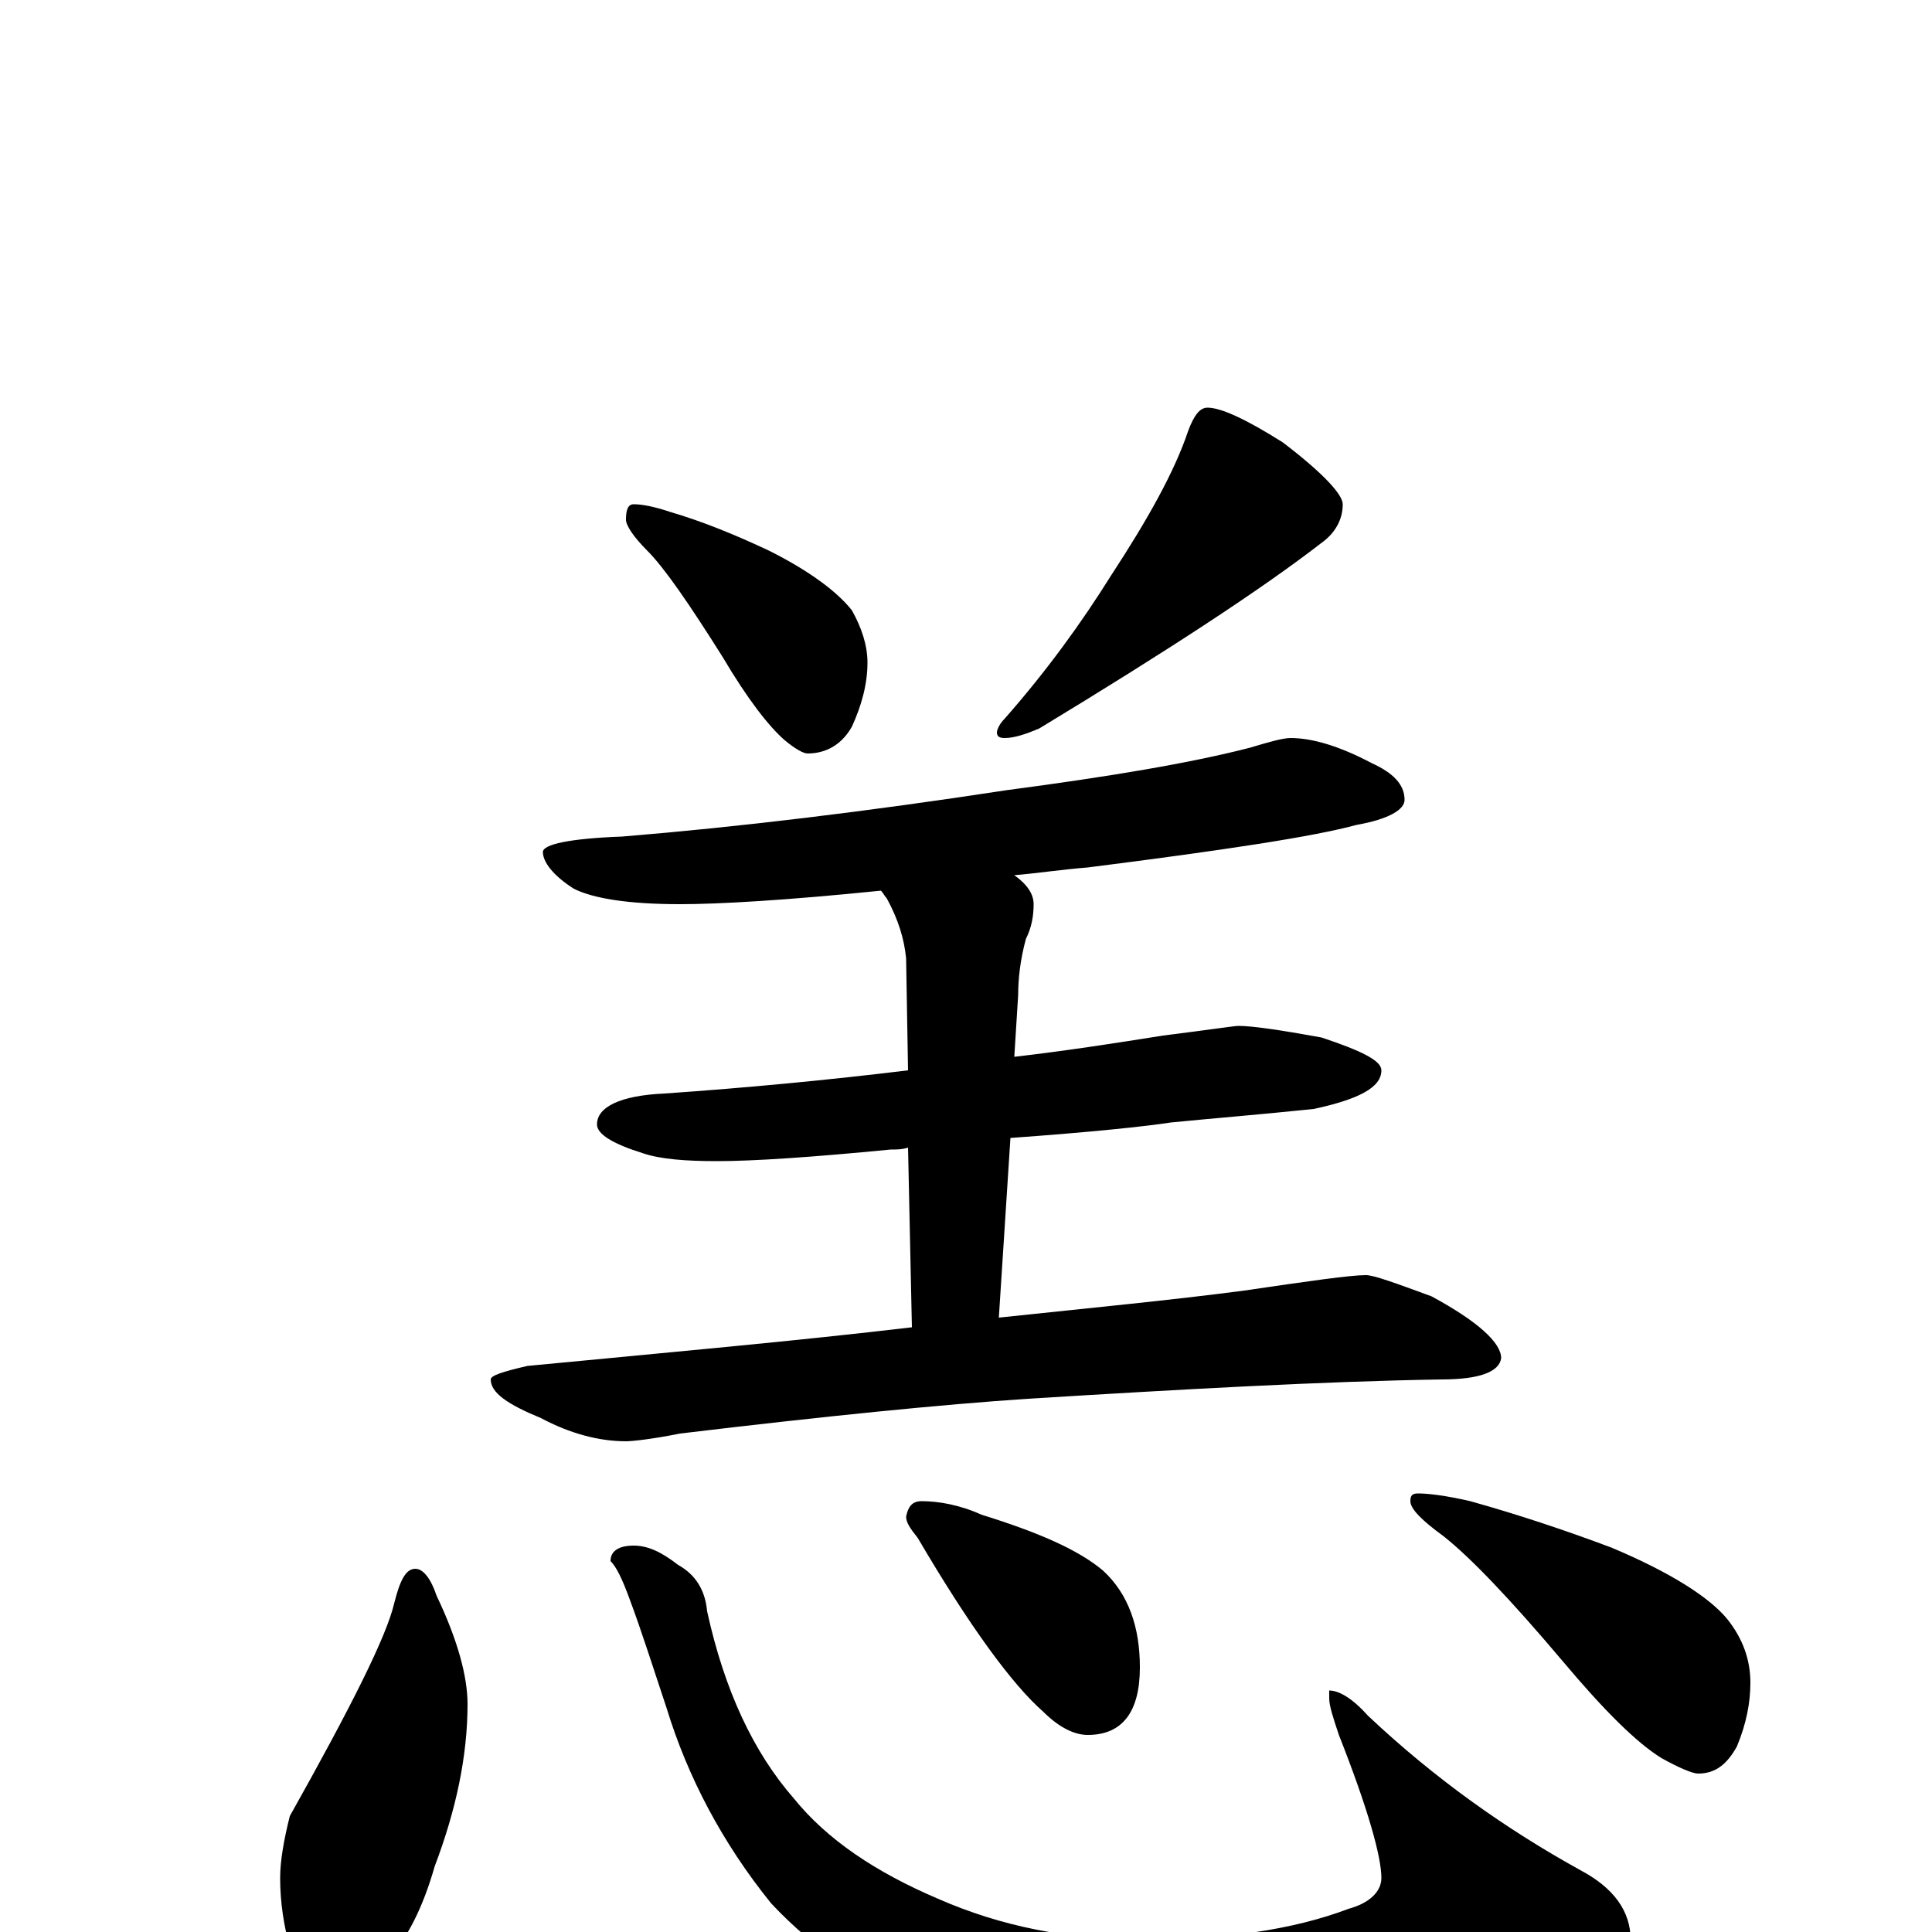 <?xml version="1.0" encoding="utf-8" ?>
<!DOCTYPE svg PUBLIC "-//W3C//DTD SVG 1.1//EN" "http://www.w3.org/Graphics/SVG/1.1/DTD/svg11.dtd">
<svg version="1.1" id="Layer_1" xmlns="http://www.w3.org/2000/svg" xmlns:xlink="http://www.w3.org/1999/xlink" x="0px" y="145px" width="1000px" height="1000px" viewBox="0 0 1000 1000" enable-background="new 0 0 1000 1000" xml:space="preserve">
<g id="Layer_1">
<path id="glyph" transform="matrix(1 0 0 -1 0 1000)" d="M328,739C332,739 338,738 347,735C364,730 381,723 398,715C420,704 434,693 441,684C446,675 449,666 449,657C449,646 446,635 441,624C436,615 428,610 418,610C416,610 412,612 406,617C398,624 387,638 374,660C357,687 344,706 335,715C328,722 324,728 324,731C324,736 325,739 328,739M625,789C632,789 645,783 664,771C685,755 695,744 695,739C695,731 691,724 684,719C653,695 604,663 538,623C531,620 525,618 520,618C517,618 516,619 516,621C516,622 517,625 520,628C542,653 560,678 575,702C594,731 608,756 615,777C618,785 621,789 625,789M668,618C679,618 693,614 710,605C721,600 727,594 727,586C727,581 719,576 702,573C680,567 634,560 563,551C550,550 537,548 525,547C532,542 535,537 535,532C535,526 534,520 531,514C528,503 527,493 527,485l-2,-32C551,456 577,460 602,464C626,467 639,469 641,469C648,469 662,467 684,463C705,456 715,451 715,446C715,437 703,431 680,426C651,423 626,421 606,419C593,417 565,414 523,411l-6,-93C564,323 606,327 644,332C678,337 699,340 707,340C711,340 722,336 741,329C765,316 777,305 777,297C776,290 766,286 746,286C685,285 613,281 532,276C487,273 427,267 352,258C337,255 327,254 324,254C310,254 295,258 280,266C263,273 254,279 254,286C254,288 260,290 273,293C346,300 413,306 472,313l-2,93C467,405 464,405 461,405C420,401 390,399 371,399C355,399 342,400 333,403C317,408 309,413 309,418C309,427 321,433 344,434C387,437 429,441 470,446l-1,58C468,514 465,524 459,535C458,536 457,538 456,539C407,534 372,532 352,532C325,532 307,535 297,540C286,547 281,554 281,559C281,563 295,566 322,567C383,572 449,580 521,591C574,598 616,605 647,613C657,616 664,618 668,618M215,188C219,188 223,183 226,174C237,151 242,132 242,118C242,91 236,63 225,34C219,13 211,-3 201,-14C194,-23 187,-27 180,-27C167,-27 157,-21 150,-8C147,3 145,15 145,28C145,37 147,48 150,60C182,117 200,153 204,170C207,182 210,188 215,188M328,200C335,200 342,197 351,190C360,185 365,177 366,166C375,125 390,93 411,69C428,48 453,31 486,17C518,3 553,-4 591,-4C633,-4 669,1 698,12C709,15 715,21 715,28C715,39 708,64 693,102C690,111 688,117 688,121l0,4C693,125 700,121 708,112C743,79 780,53 818,32C835,23 844,11 844,-4C844,-17 825,-32 788,-48C746,-65 697,-74 642,-74C595,-74 551,-67 508,-54C463,-37 426,-14 399,15C374,46 356,80 345,116C338,137 332,156 326,172C322,183 319,189 316,192C316,197 320,200 328,200M477,223C486,223 497,221 508,216C537,207 558,198 571,187C584,175 590,158 590,137C590,114 581,102 563,102C556,102 548,106 540,114C524,128 502,158 475,204C471,209 469,212 469,215C470,220 472,223 477,223M734,227C739,227 748,226 761,223C786,216 810,208 834,199C865,186 885,173 894,162C902,152 906,141 906,129C906,119 904,108 899,96C894,87 888,82 879,82C876,82 869,85 860,90C847,98 830,115 809,140C782,172 761,194 747,205C736,213 730,219 730,223C730,226 731,227 734,227z"/>
</g>
</svg>
